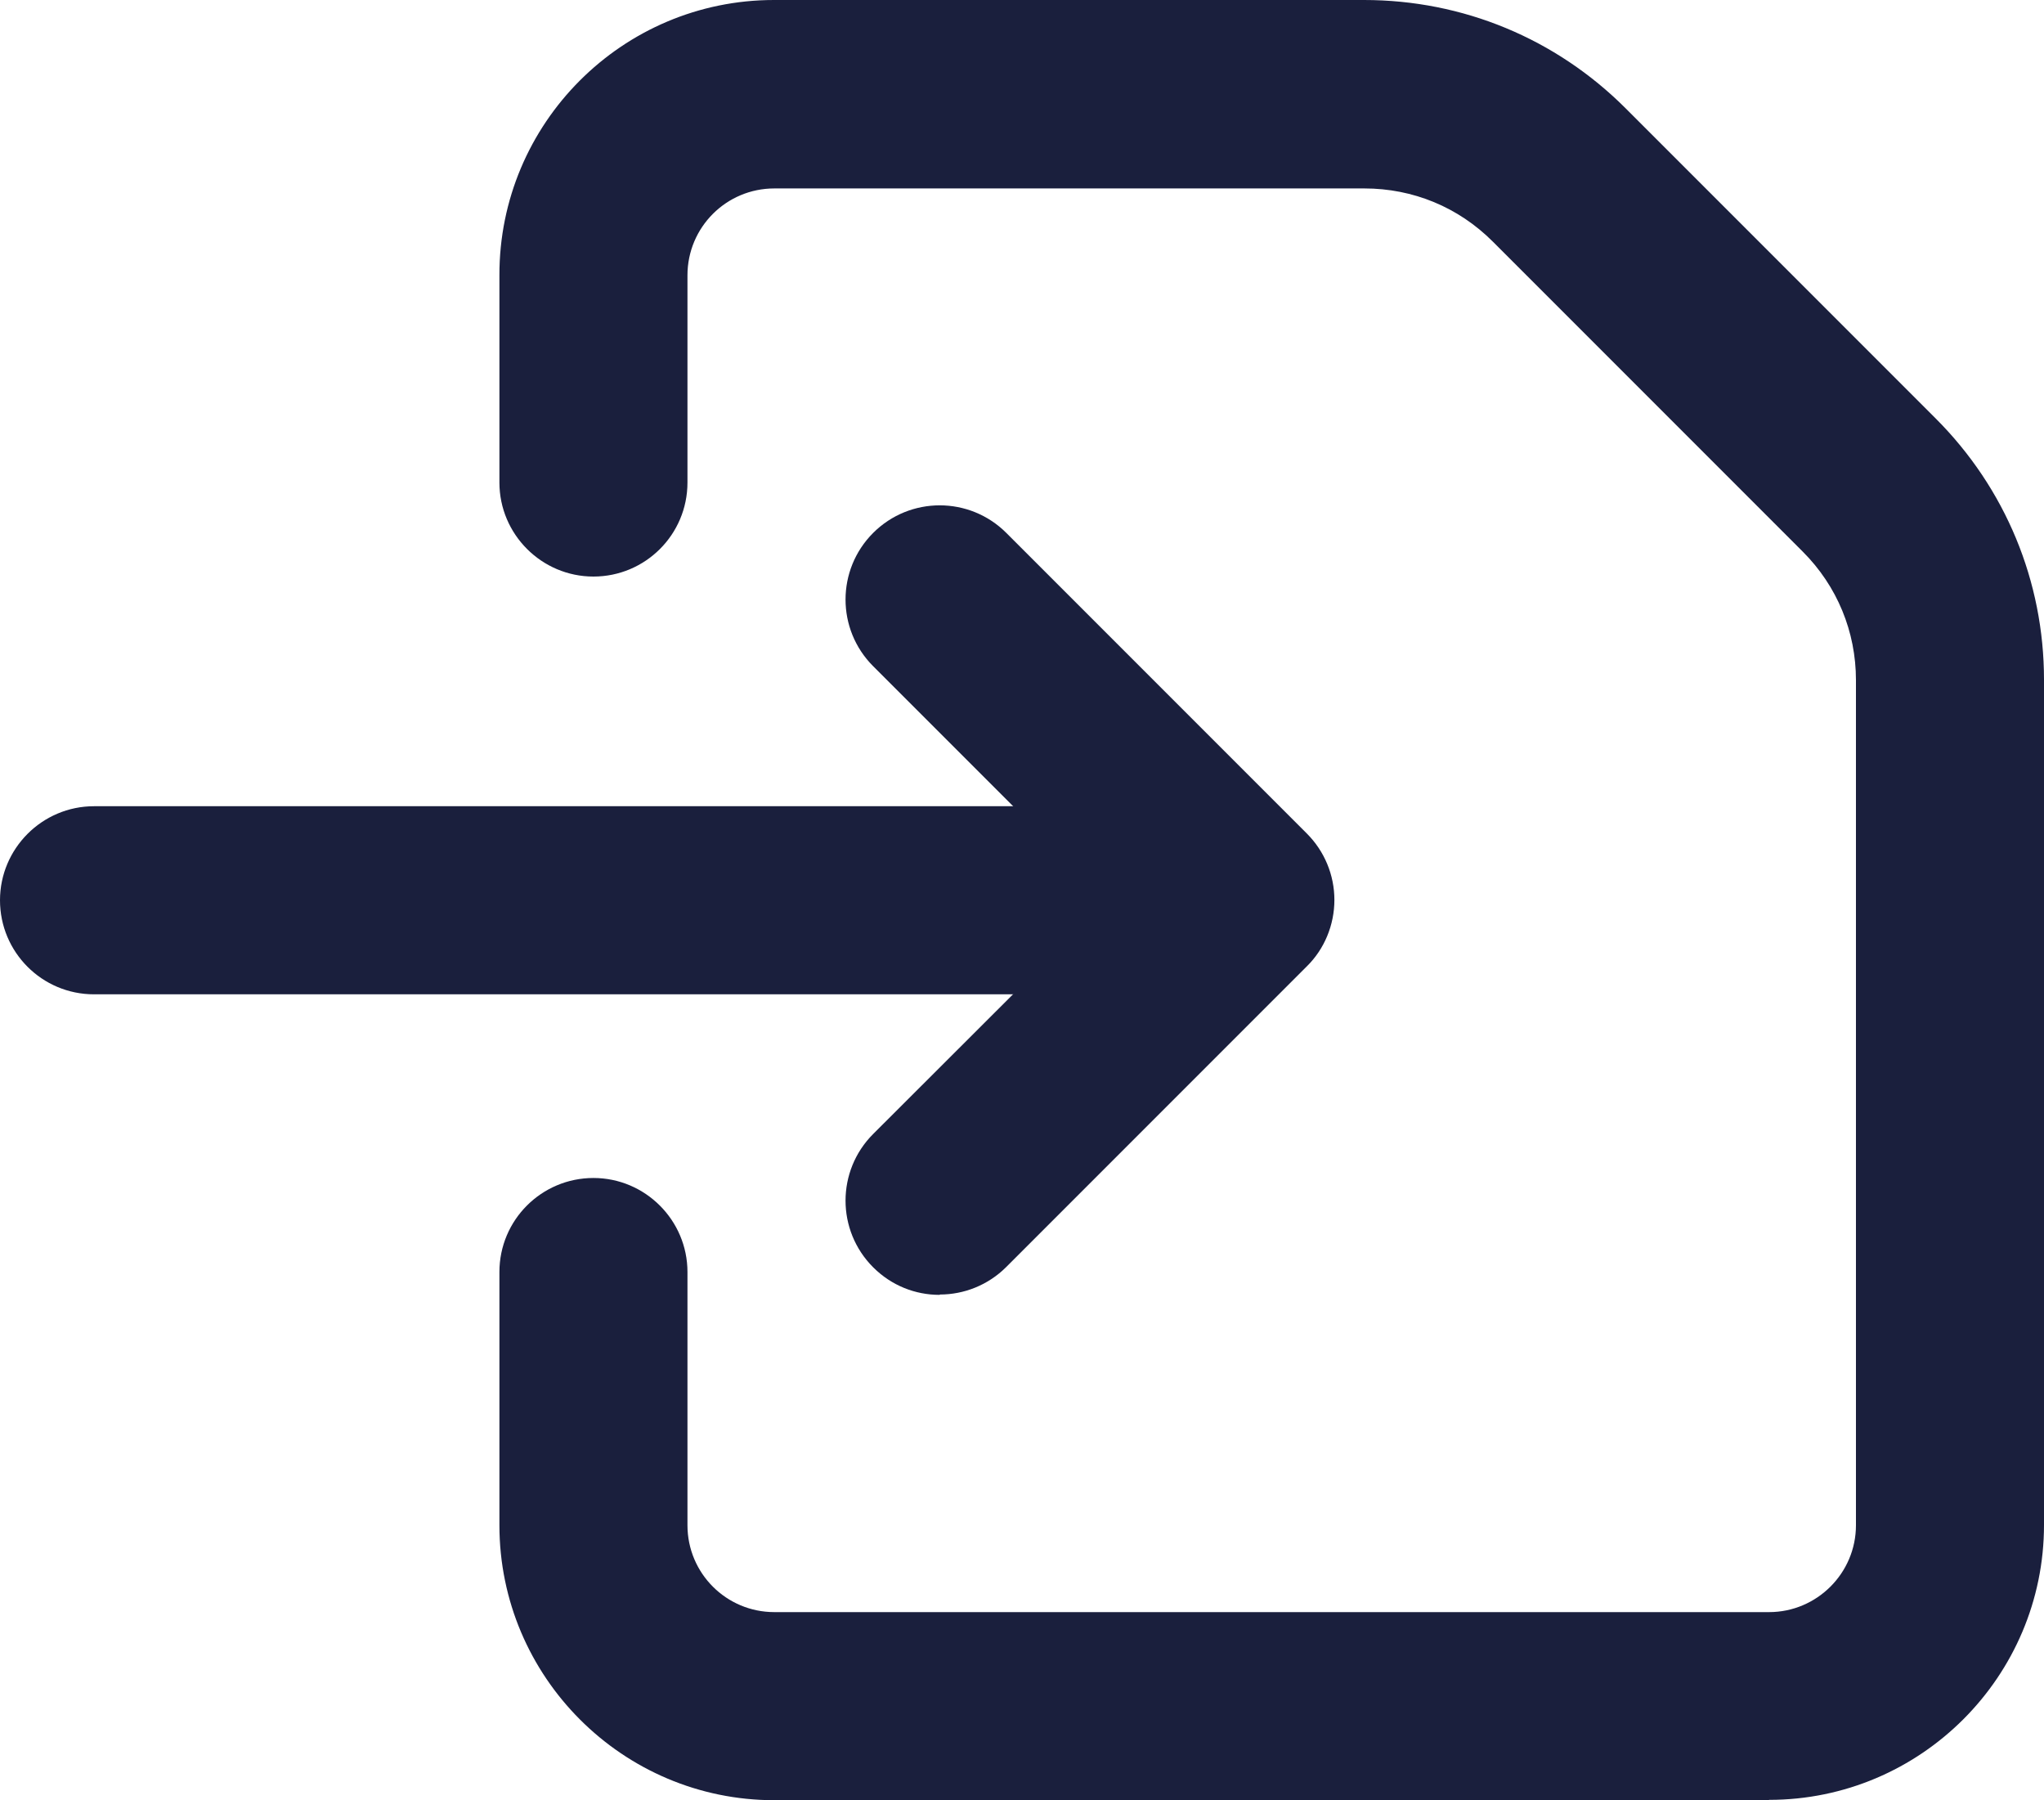 <?xml version="1.0" encoding="UTF-8"?><svg id="Layer_3" xmlns="http://www.w3.org/2000/svg" viewBox="0 0 60 52.83"><defs><style>.cls-1{fill:#1a1f3d;}</style></defs><path class="cls-1" d="m51.93,52.83h-29.2c-4.45,0-8.07-3.62-8.07-8.07v-7.43c0-1.53,1.24-2.76,2.76-2.76s2.76,1.24,2.76,2.76v7.43c0,1.41,1.14,2.55,2.55,2.55h29.2c1.4,0,2.55-1.14,2.55-2.55v-24.8c0-1.42-.55-2.76-1.56-3.77l-9.1-9.1c-1.01-1.01-2.34-1.56-3.77-1.56h-17.32c-1.41,0-2.55,1.14-2.55,2.55v6.08c0,1.53-1.24,2.76-2.76,2.76s-2.76-1.24-2.76-2.76v-6.08C14.65,3.62,18.27,0,22.72,0h17.32c2.9,0,5.63,1.13,7.68,3.18l9.1,9.1c2.05,2.05,3.18,4.78,3.18,7.67v24.8c0,4.45-3.62,8.07-8.07,8.07Z"/><path class="cls-1" d="m33.52,29.18H2.76c-1.53,0-2.76-1.24-2.76-2.76s1.24-2.76,2.76-2.76h30.76c1.53,0,2.76,1.24,2.76,2.76s-1.24,2.76-2.76,2.76Z"/><path class="cls-1" d="m27.58,38c-.71,0-1.41-.27-1.95-.81-1.08-1.08-1.08-2.83,0-3.91l6.87-6.86-6.87-6.87c-1.08-1.08-1.08-2.83,0-3.91s2.83-1.08,3.91,0l8.82,8.82c.52.52.81,1.22.81,1.95s-.29,1.44-.81,1.95l-8.82,8.82c-.54.54-1.25.81-1.95.81Z"/></svg>